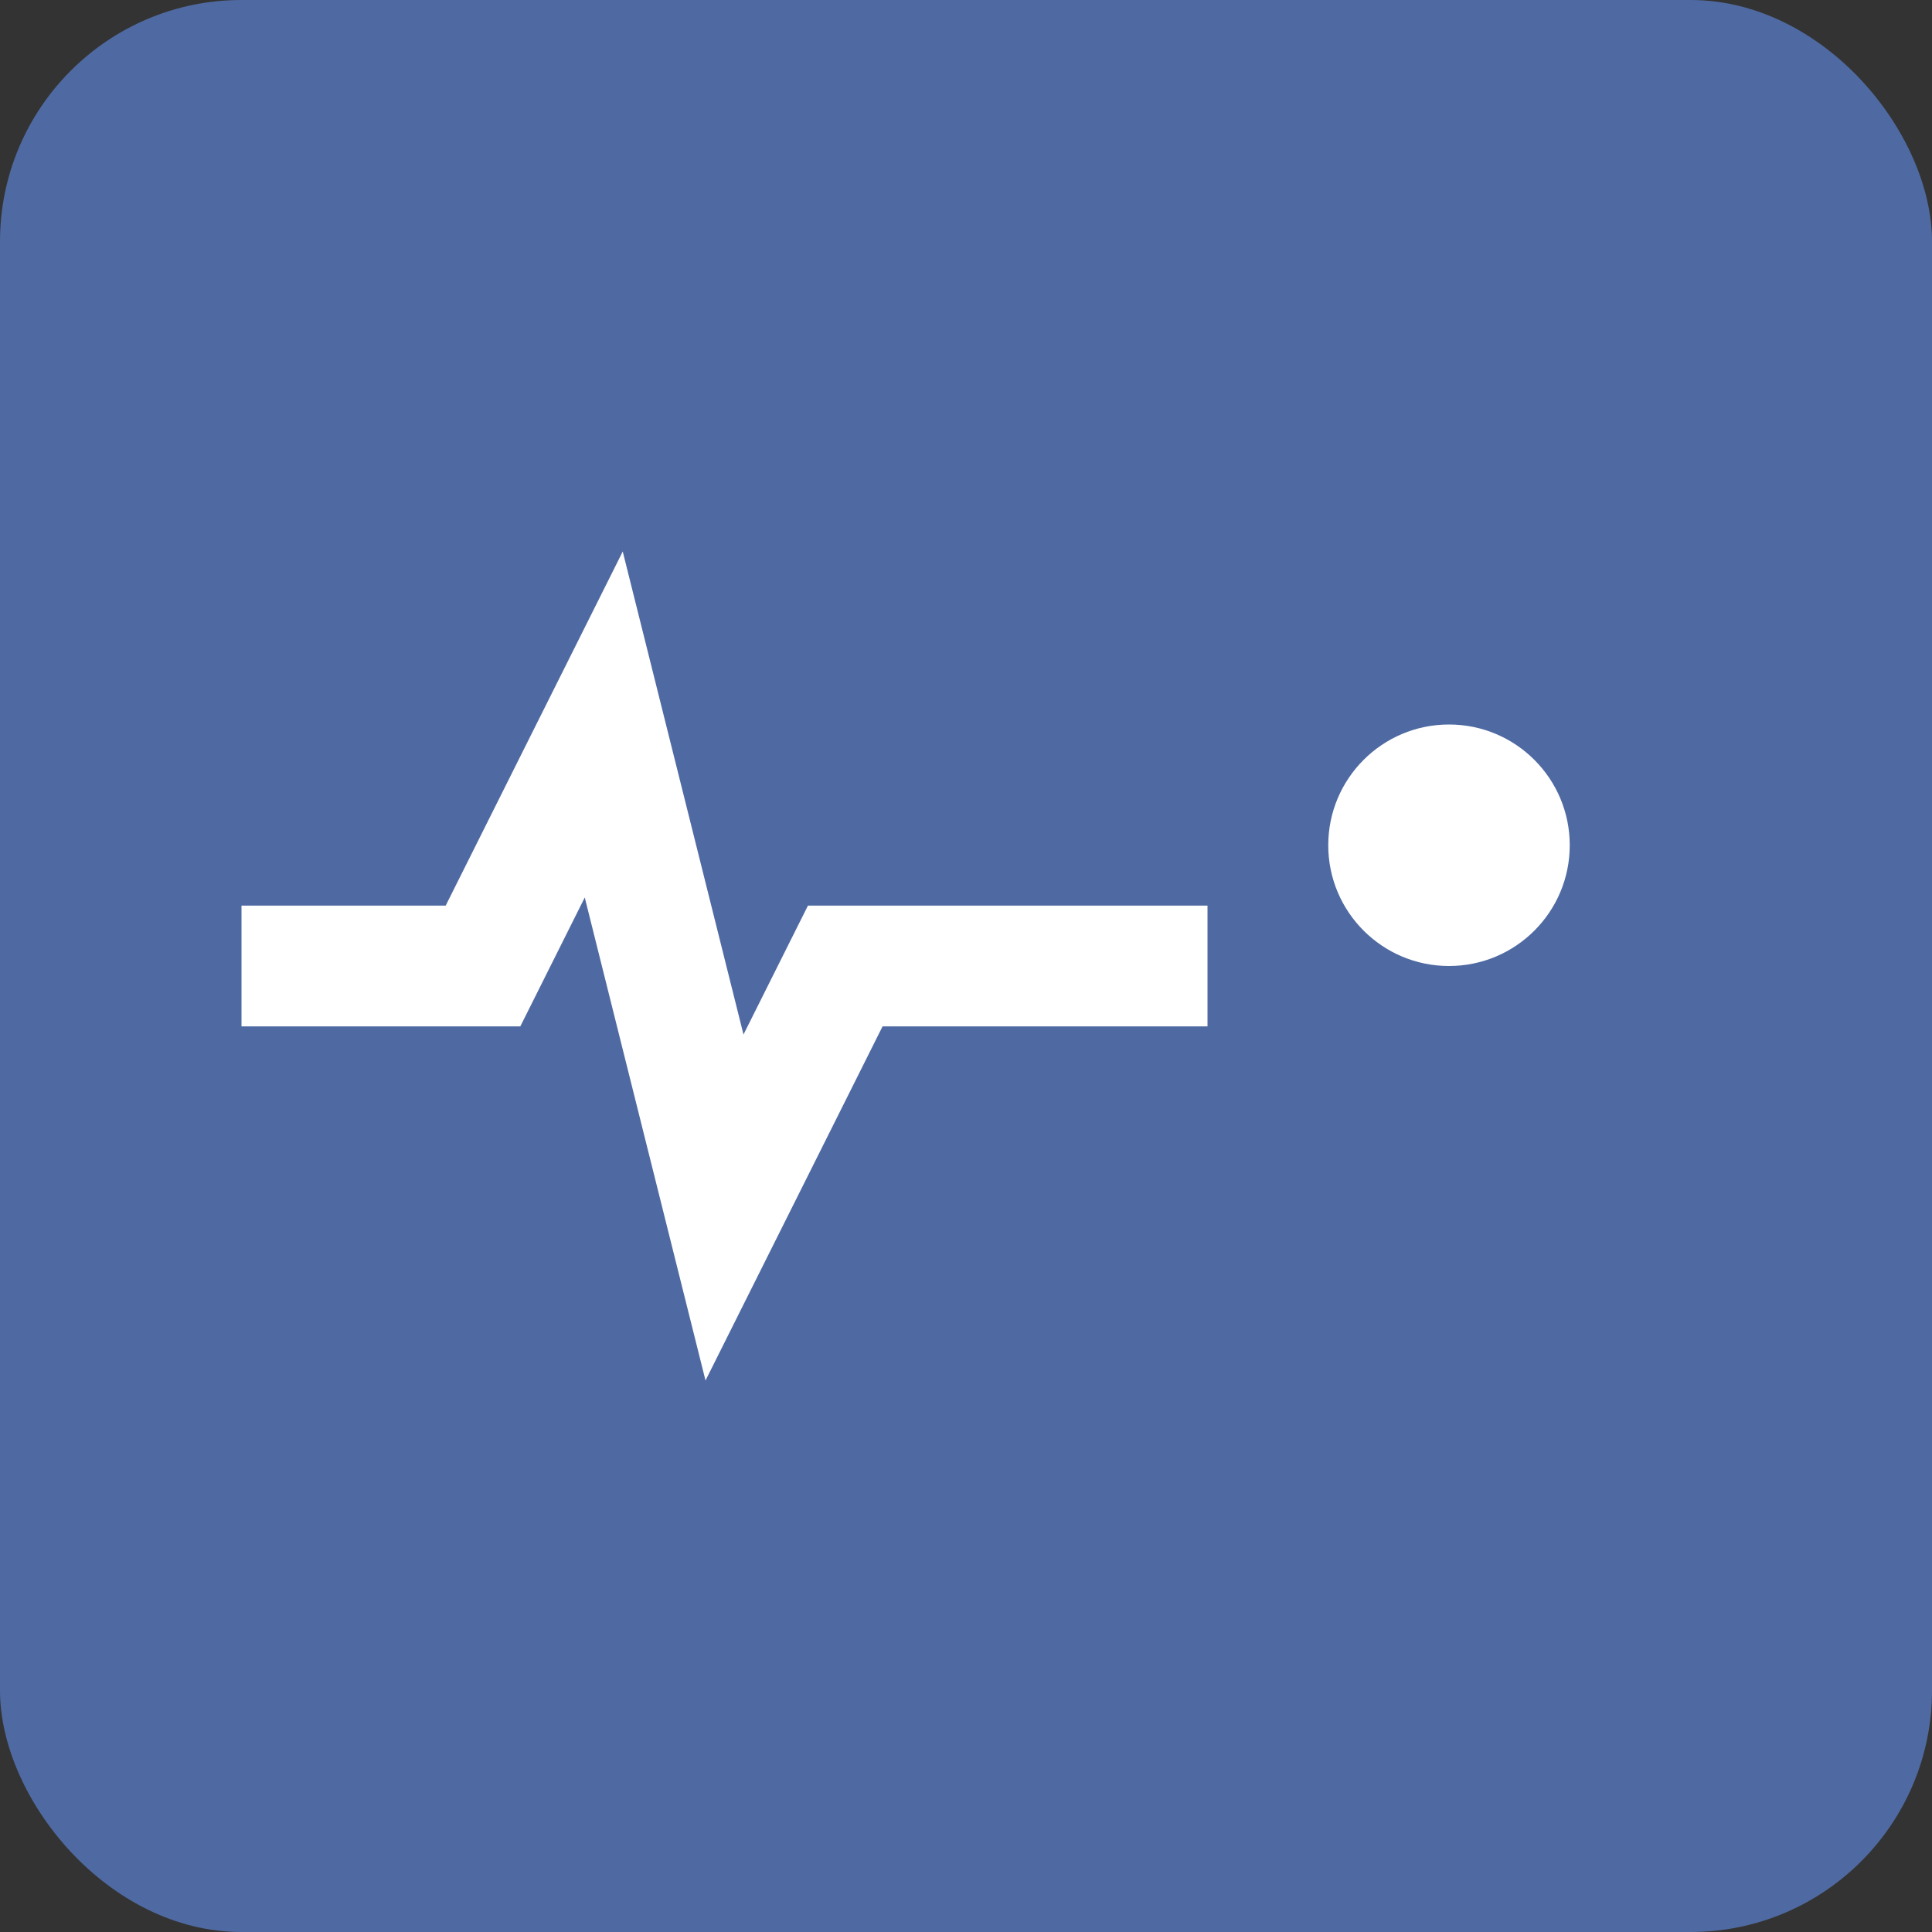 <svg xmlns="http://www.w3.org/2000/svg" viewBox="0 0 32 32">
  <rect x="0" y="0" width="32" height="32" fill="#333333" stroke="none"/>
  <rect width="32" height="32" rx="4" fill="#4f6aa2"/>
  <!-- Heartbeat line -->
  <path d="M4 16 L8 16 L10 12 L12 20 L14 16 L20 16" stroke="white" stroke-width="2" fill="none"/>
  <!-- Data point -->
  <circle cx="24" cy="14" r="2" fill="white"/>
</svg>